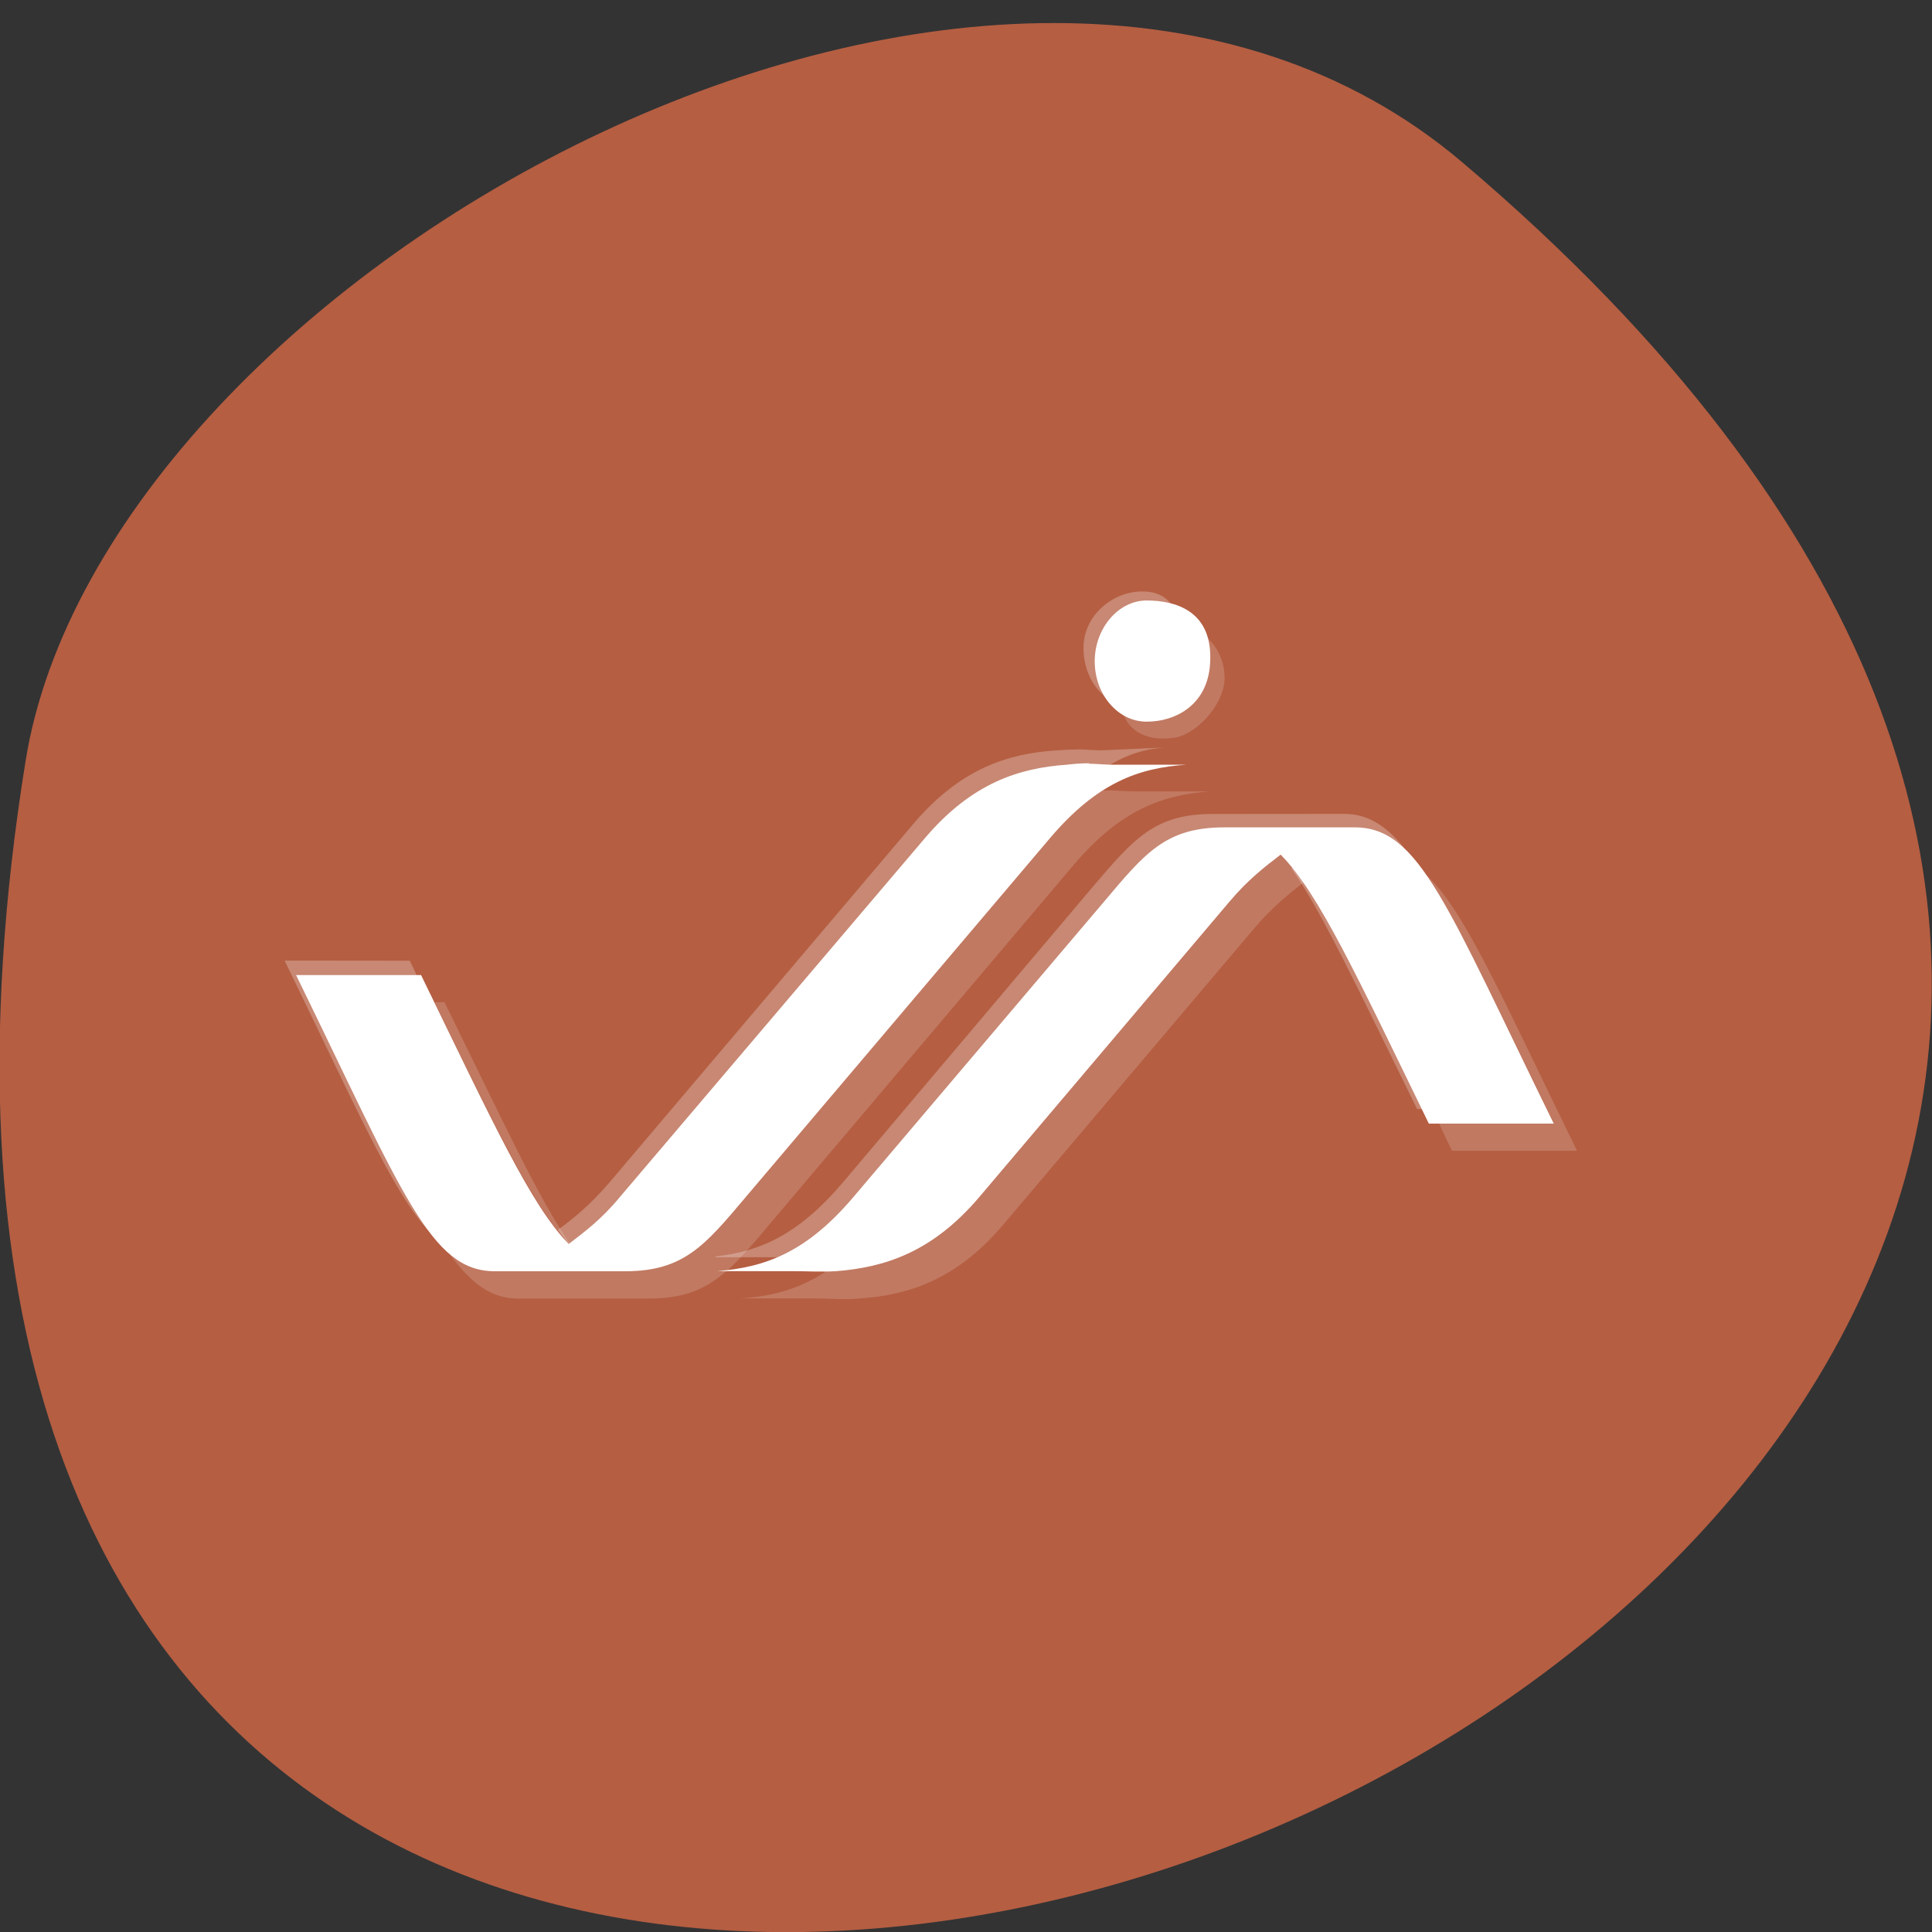 <svg xmlns="http://www.w3.org/2000/svg" viewBox="0 0 16 16"><rect x="0" y="0" width="16" height="16" fill="#333333" stroke="none"/><path d="m 12.11 1.344 c 14.09 11.945 -14.871 23.43 -11.898 4.957 c 0.652 -4.051 8.105 -8.176 11.898 -4.957" fill="#b96043" fill-opacity="0.973"/><g fill="#fff"><path d="m 9.496 4.973 c -0.234 0 -0.43 0.23 -0.43 0.504 c 0 0.277 0.195 0.5 0.43 0.5 c 0.234 0 0.523 -0.137 0.527 -0.52 c 0.008 -0.402 -0.293 -0.484 -0.527 -0.484 m -0.477 1.348 c -0.063 0 -0.117 0.004 -0.184 0.012 c -0.391 0.027 -0.785 0.148 -1.176 0.609 l -2.527 2.973 c -0.152 0.184 -0.289 0.285 -0.422 0.387 c -0.313 -0.32 -0.625 -1 -1.223 -2.227 h -1.035 c 0.887 1.816 1.113 2.453 1.645 2.453 h 1.082 c 0.484 0 0.66 -0.215 0.996 -0.613 l 2.52 -2.973 c 0.391 -0.461 0.734 -0.582 1.129 -0.609 h -0.613 c -0.063 0 -0.129 -0.008 -0.191 -0.008 m 1.117 0.527 c -0.484 0 -0.656 0.215 -0.992 0.613 l -2.078 2.449 c -0.391 0.461 -0.734 0.582 -1.129 0.613 h 0.613 c 0.129 0 0.25 0.008 0.379 0 c 0.391 -0.031 0.789 -0.152 1.18 -0.613 l 2.074 -2.449 c 0.156 -0.184 0.289 -0.285 0.422 -0.387 c 0.316 0.32 0.629 1 1.227 2.227 h 1.035 c -0.891 -1.816 -1.113 -2.453 -1.648 -2.453"/><path d="m 9.898 5.207 c 0.027 0.066 0.02 0.191 0.02 0.273 c 0 0.277 -0.188 0.5 -0.422 0.5 c -0.066 0 -0.133 -0.023 -0.191 -0.059 c 0.07 0.168 0.238 0.211 0.402 0.191 c 0.191 -0.016 0.422 -0.266 0.434 -0.48 c 0.008 -0.195 -0.102 -0.344 -0.242 -0.426 m -0.773 1.34 c -0.004 0 -0.004 0.008 -0.008 0.008 c -0.137 0.09 -0.273 0.211 -0.422 0.387 l -2.52 2.973 c -0.336 0.398 -0.508 0.613 -0.992 0.613 h -1.086 c -0.145 0 -0.262 -0.047 -0.379 -0.148 c 0.184 0.254 0.352 0.375 0.57 0.375 h 1.086 c 0.293 0 0.469 -0.078 0.641 -0.227 h -0.078 c 0.027 -0.004 0.059 -0.004 0.09 -0.008 c 0.105 -0.098 0.215 -0.223 0.344 -0.379 l 2.516 -2.973 c 0.391 -0.461 0.734 -0.582 1.129 -0.613 h -0.609 c -0.063 0 -0.129 -0.004 -0.191 -0.008 c -0.031 0 -0.063 0 -0.09 0 m 1.477 0.535 c -0.133 0.098 -0.266 0.203 -0.418 0.383 l -2.074 2.449 c -0.387 0.461 -0.789 0.586 -1.18 0.613 c -0.027 0.004 -0.055 0 -0.086 0 c -0.234 0.156 -0.465 0.211 -0.715 0.227 h 0.613 c 0.133 0 0.25 0.012 0.379 0 c 0.391 -0.027 0.793 -0.148 1.184 -0.609 l 2.074 -2.449 c 0.152 -0.18 0.285 -0.285 0.414 -0.387 c -0.059 -0.086 -0.121 -0.164 -0.18 -0.227 m 1.188 0.156 c 0.258 0.367 0.551 1.012 1.066 2.063 h -0.953 c 0.039 0.082 0.066 0.145 0.109 0.23 h 1.035 c -0.645 -1.32 -0.941 -2.01 -1.258 -2.293 m -8.203 1.063 c 0.52 1.066 0.82 1.699 1.113 2 c 0.004 -0.004 0.004 0 0.008 0 c -0.262 -0.379 -0.555 -1.016 -1.039 -2" fill-opacity="0.169"/><path d="m 9.457 4.898 c -0.234 0 -0.484 0.191 -0.484 0.469 c 0 0.195 0.094 0.359 0.234 0.441 c -0.027 -0.066 -0.043 -0.137 -0.043 -0.215 c 0 -0.277 0.195 -0.504 0.43 -0.504 c 0.066 0 0.125 0.016 0.18 0.051 c -0.066 -0.168 -0.152 -0.242 -0.316 -0.242 m -0.531 1.309 c -0.063 0 -0.125 0.004 -0.188 0.008 c -0.391 0.027 -0.785 0.148 -1.176 0.609 l -2.523 2.977 c -0.156 0.18 -0.285 0.285 -0.418 0.383 c 0.063 0.094 0.125 0.168 0.188 0.23 c 0.133 -0.102 0.266 -0.203 0.422 -0.387 l 2.523 -2.973 c 0.391 -0.461 0.785 -0.586 1.176 -0.613 c 0.031 -0.004 0.063 0 0.09 0 c 0.004 0 0.004 -0.008 0.008 -0.008 c 0.227 -0.145 0.371 -0.223 0.613 -0.242 l -0.523 0.023 c -0.066 0 -0.133 -0.008 -0.191 -0.008 m 1.113 0.535 c -0.484 0 -0.656 0.211 -0.996 0.609 l -2.07 2.449 c -0.363 0.426 -0.684 0.566 -1.043 0.605 c -0.004 0.004 -0.008 0.004 -0.012 0.008 h 0.535 c 0.102 0 0.195 0 0.297 0 c 0.133 -0.09 0.273 -0.215 0.414 -0.387 l 2.074 -2.445 c 0.336 -0.398 0.508 -0.613 0.992 -0.613 h 0.273 c 0 -0.004 0.004 -0.008 0.004 -0.008 c 0.004 0.004 0.004 0.004 0.008 0.008 h 0.801 c 0.145 0 0.266 0.051 0.387 0.156 c -0.188 -0.266 -0.355 -0.383 -0.578 -0.383 m -0.422 0.445 c -0.004 0.004 -0.004 0.008 -0.008 0.008 c 0.262 0.379 0.555 1.01 1.039 1.992 h 0.082 c -0.52 -1.066 -0.82 -1.699 -1.113 -2 m -8.348 0.77 c 0.648 1.332 0.945 2.031 1.266 2.309 c -0.262 -0.363 -0.555 -1.016 -1.074 -2.078 h 0.953 c -0.039 -0.082 -0.066 -0.145 -0.109 -0.23" fill-opacity="0.259"/></g></svg>